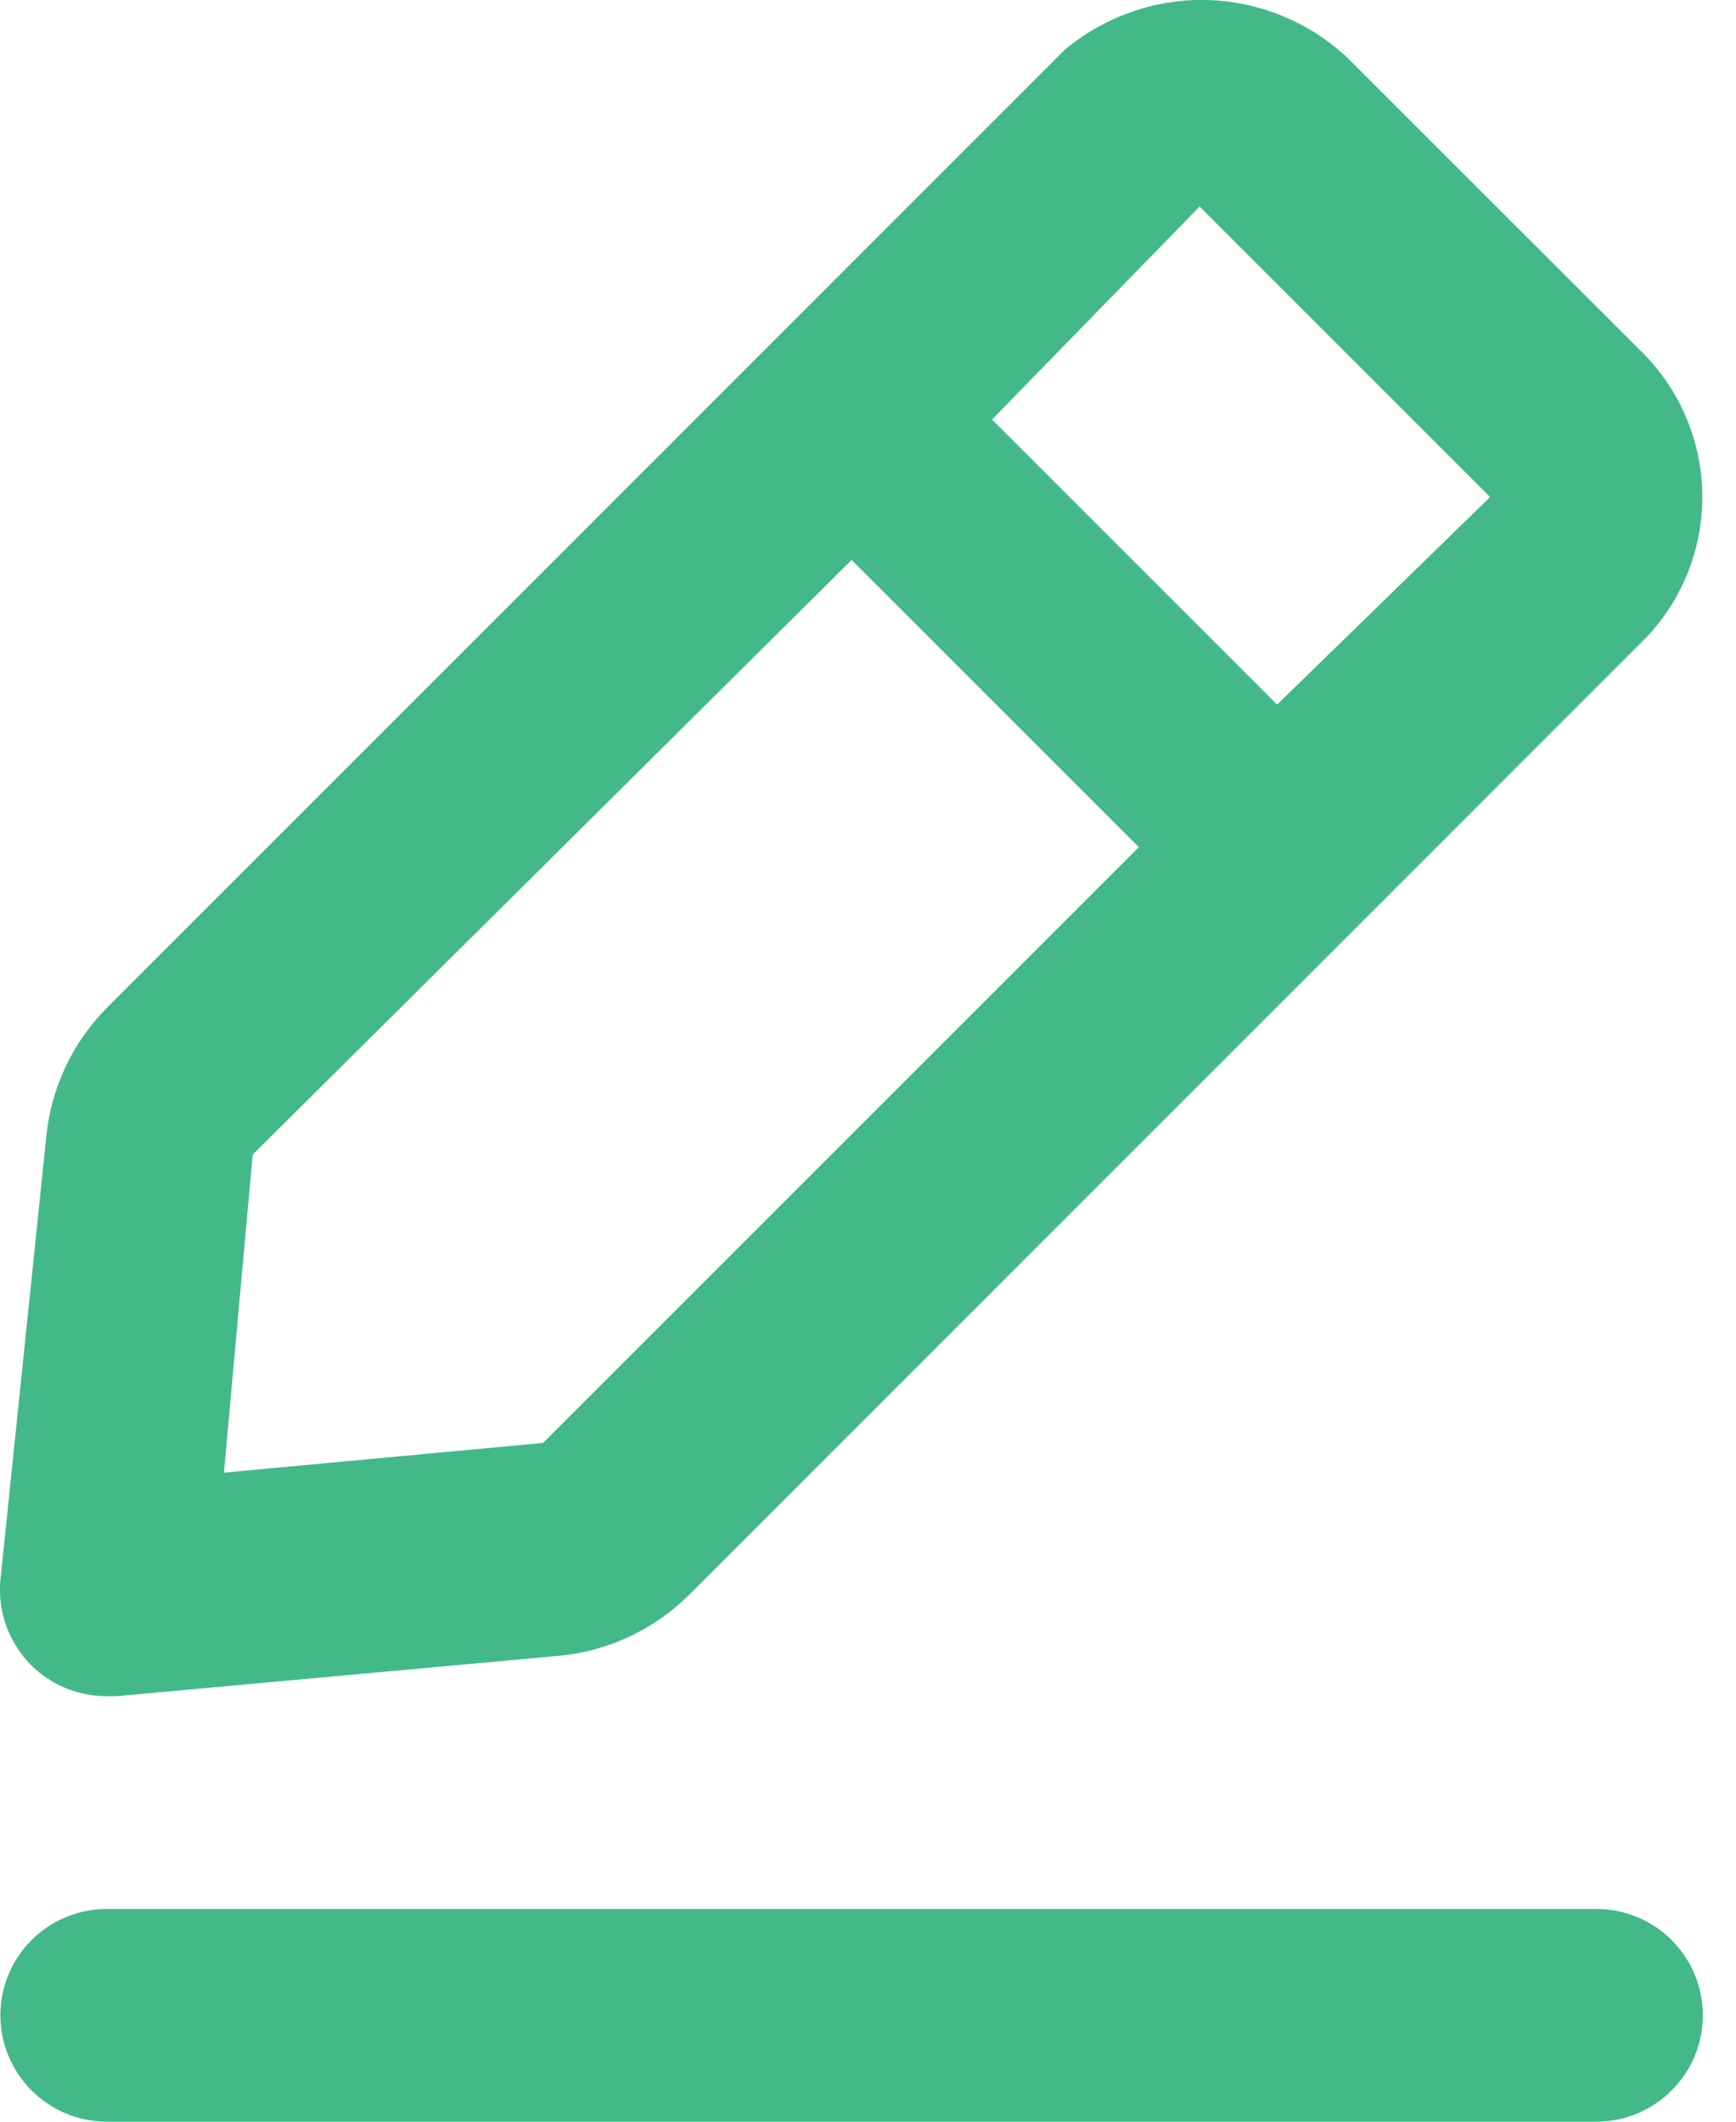 <svg width="9" height="11" viewBox="0 0 9 11" fill="none" xmlns="http://www.w3.org/2000/svg">
<path d="M8.276 9.897H0.554C0.408 9.897 0.267 9.955 0.164 10.058C0.06 10.162 0.002 10.302 0.002 10.448C0.002 10.595 0.06 10.735 0.164 10.838C0.267 10.942 0.408 11 0.554 11H8.276C8.422 11 8.563 10.942 8.666 10.838C8.77 10.735 8.828 10.595 8.828 10.448C8.828 10.302 8.77 10.162 8.666 10.058C8.563 9.955 8.422 9.897 8.276 9.897ZM0.554 8.794H0.604L2.904 8.584C3.156 8.559 3.391 8.448 3.571 8.27L8.535 3.305C8.728 3.102 8.832 2.83 8.825 2.55C8.818 2.27 8.7 2.004 8.497 1.81L6.985 0.299C6.788 0.114 6.53 0.008 6.259 0C5.989 -0.007 5.725 0.086 5.518 0.26L0.554 5.225C0.376 5.405 0.265 5.64 0.24 5.892L0.002 8.192C-0.005 8.273 0.005 8.355 0.033 8.431C0.061 8.507 0.105 8.576 0.162 8.634C0.214 8.685 0.275 8.725 0.342 8.753C0.409 8.78 0.481 8.794 0.554 8.794ZM6.219 1.071L7.725 2.577L6.621 3.653L5.143 2.175L6.219 1.071ZM1.31 5.986L4.415 2.903L5.904 4.392L2.815 7.481L1.161 7.635L1.31 5.986Z" fill="#43B989"/>
</svg>
